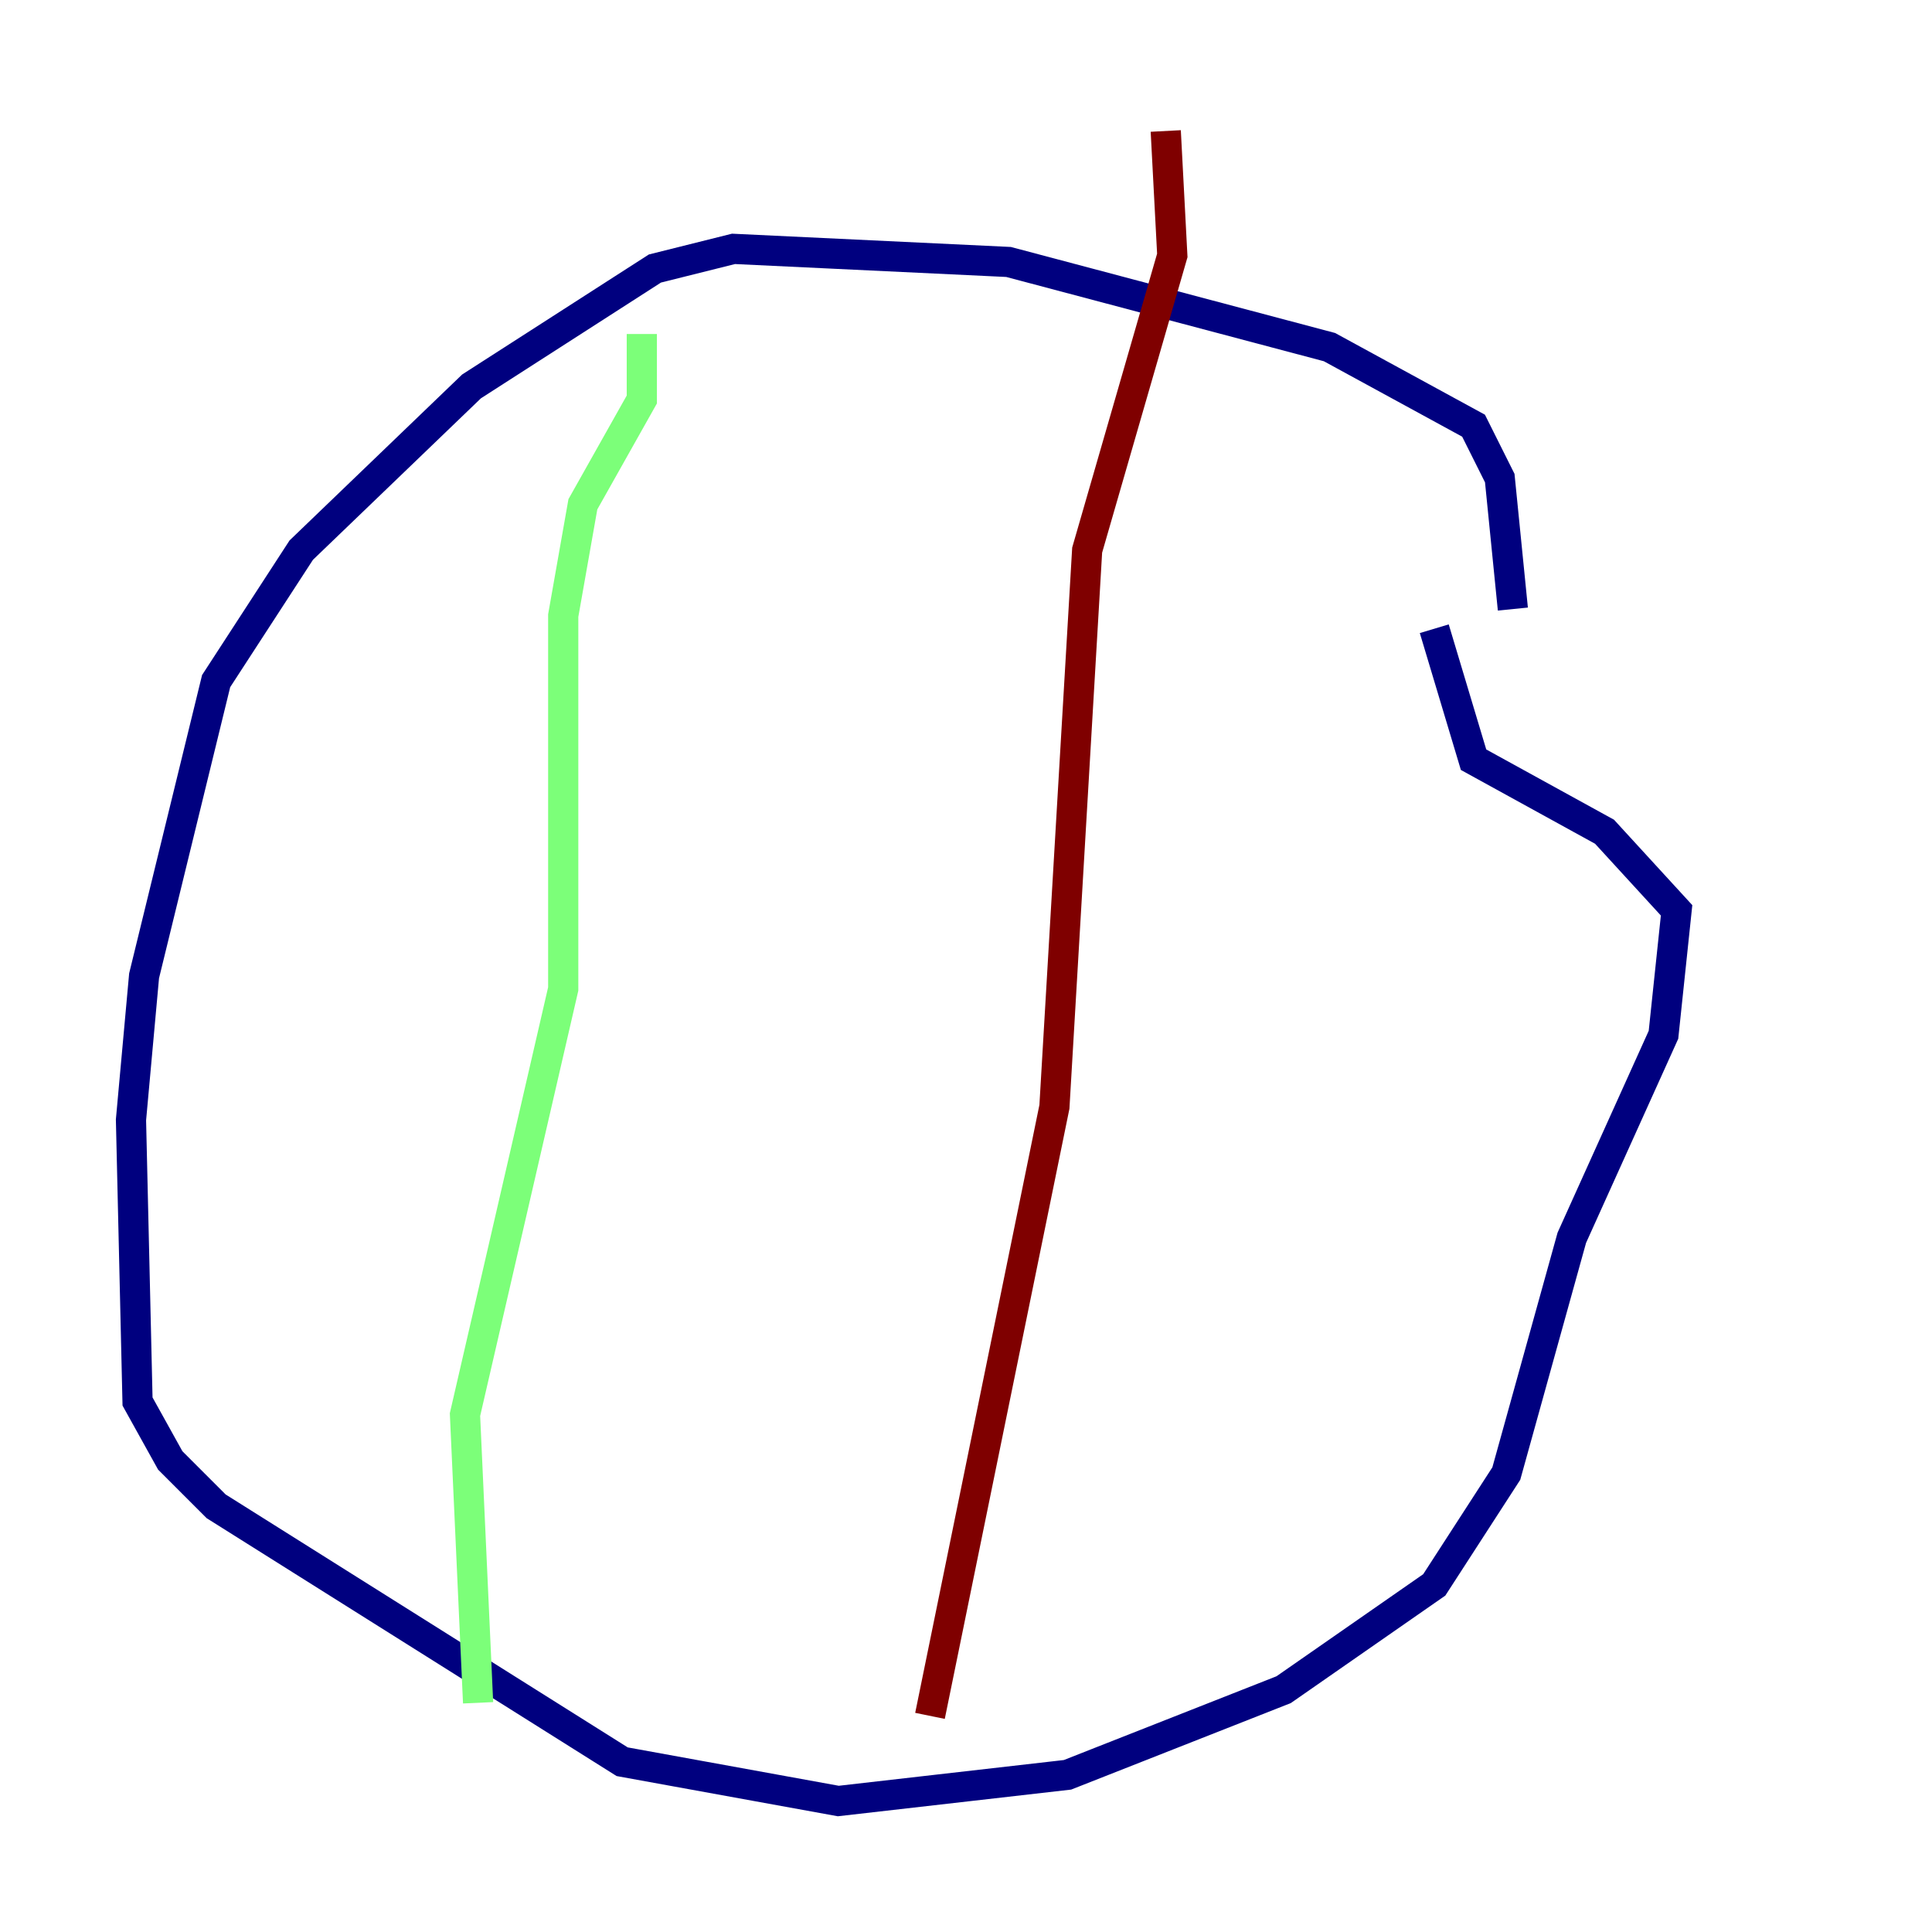 <?xml version="1.0" encoding="utf-8" ?>
<svg baseProfile="tiny" height="128" version="1.2" viewBox="0,0,128,128" width="128" xmlns="http://www.w3.org/2000/svg" xmlns:ev="http://www.w3.org/2001/xml-events" xmlns:xlink="http://www.w3.org/1999/xlink"><defs /><polyline fill="none" points="100.231,40.352 99.363,31.675 97.627,28.203 88.081,22.997 66.82,17.356 48.597,16.488 43.39,17.79 31.241,25.6 19.959,36.447 14.319,45.125 9.546,64.651 8.678,74.197 9.112,92.854 11.281,96.759 14.319,99.797 41.22,116.719 55.539,119.322 70.725,117.586 85.044,111.946 95.024,105.003 99.797,97.627 104.136,82.007 110.21,68.556 111.078,60.312 106.305,55.105 97.627,50.332 95.024,41.654" stroke="#00007f" stroke-width="2" /><polyline fill="none" points="42.522,22.129 42.522,26.468 38.617,33.41 37.315,40.786 37.315,65.519 30.807,93.722 31.675,112.814" stroke="#7cff79" stroke-width="2" /><polyline fill="none" points="77.234,8.678 77.668,16.922 72.027,36.447 69.858,73.329 61.614,113.681" stroke="#7f0000" stroke-width="2" /></svg>